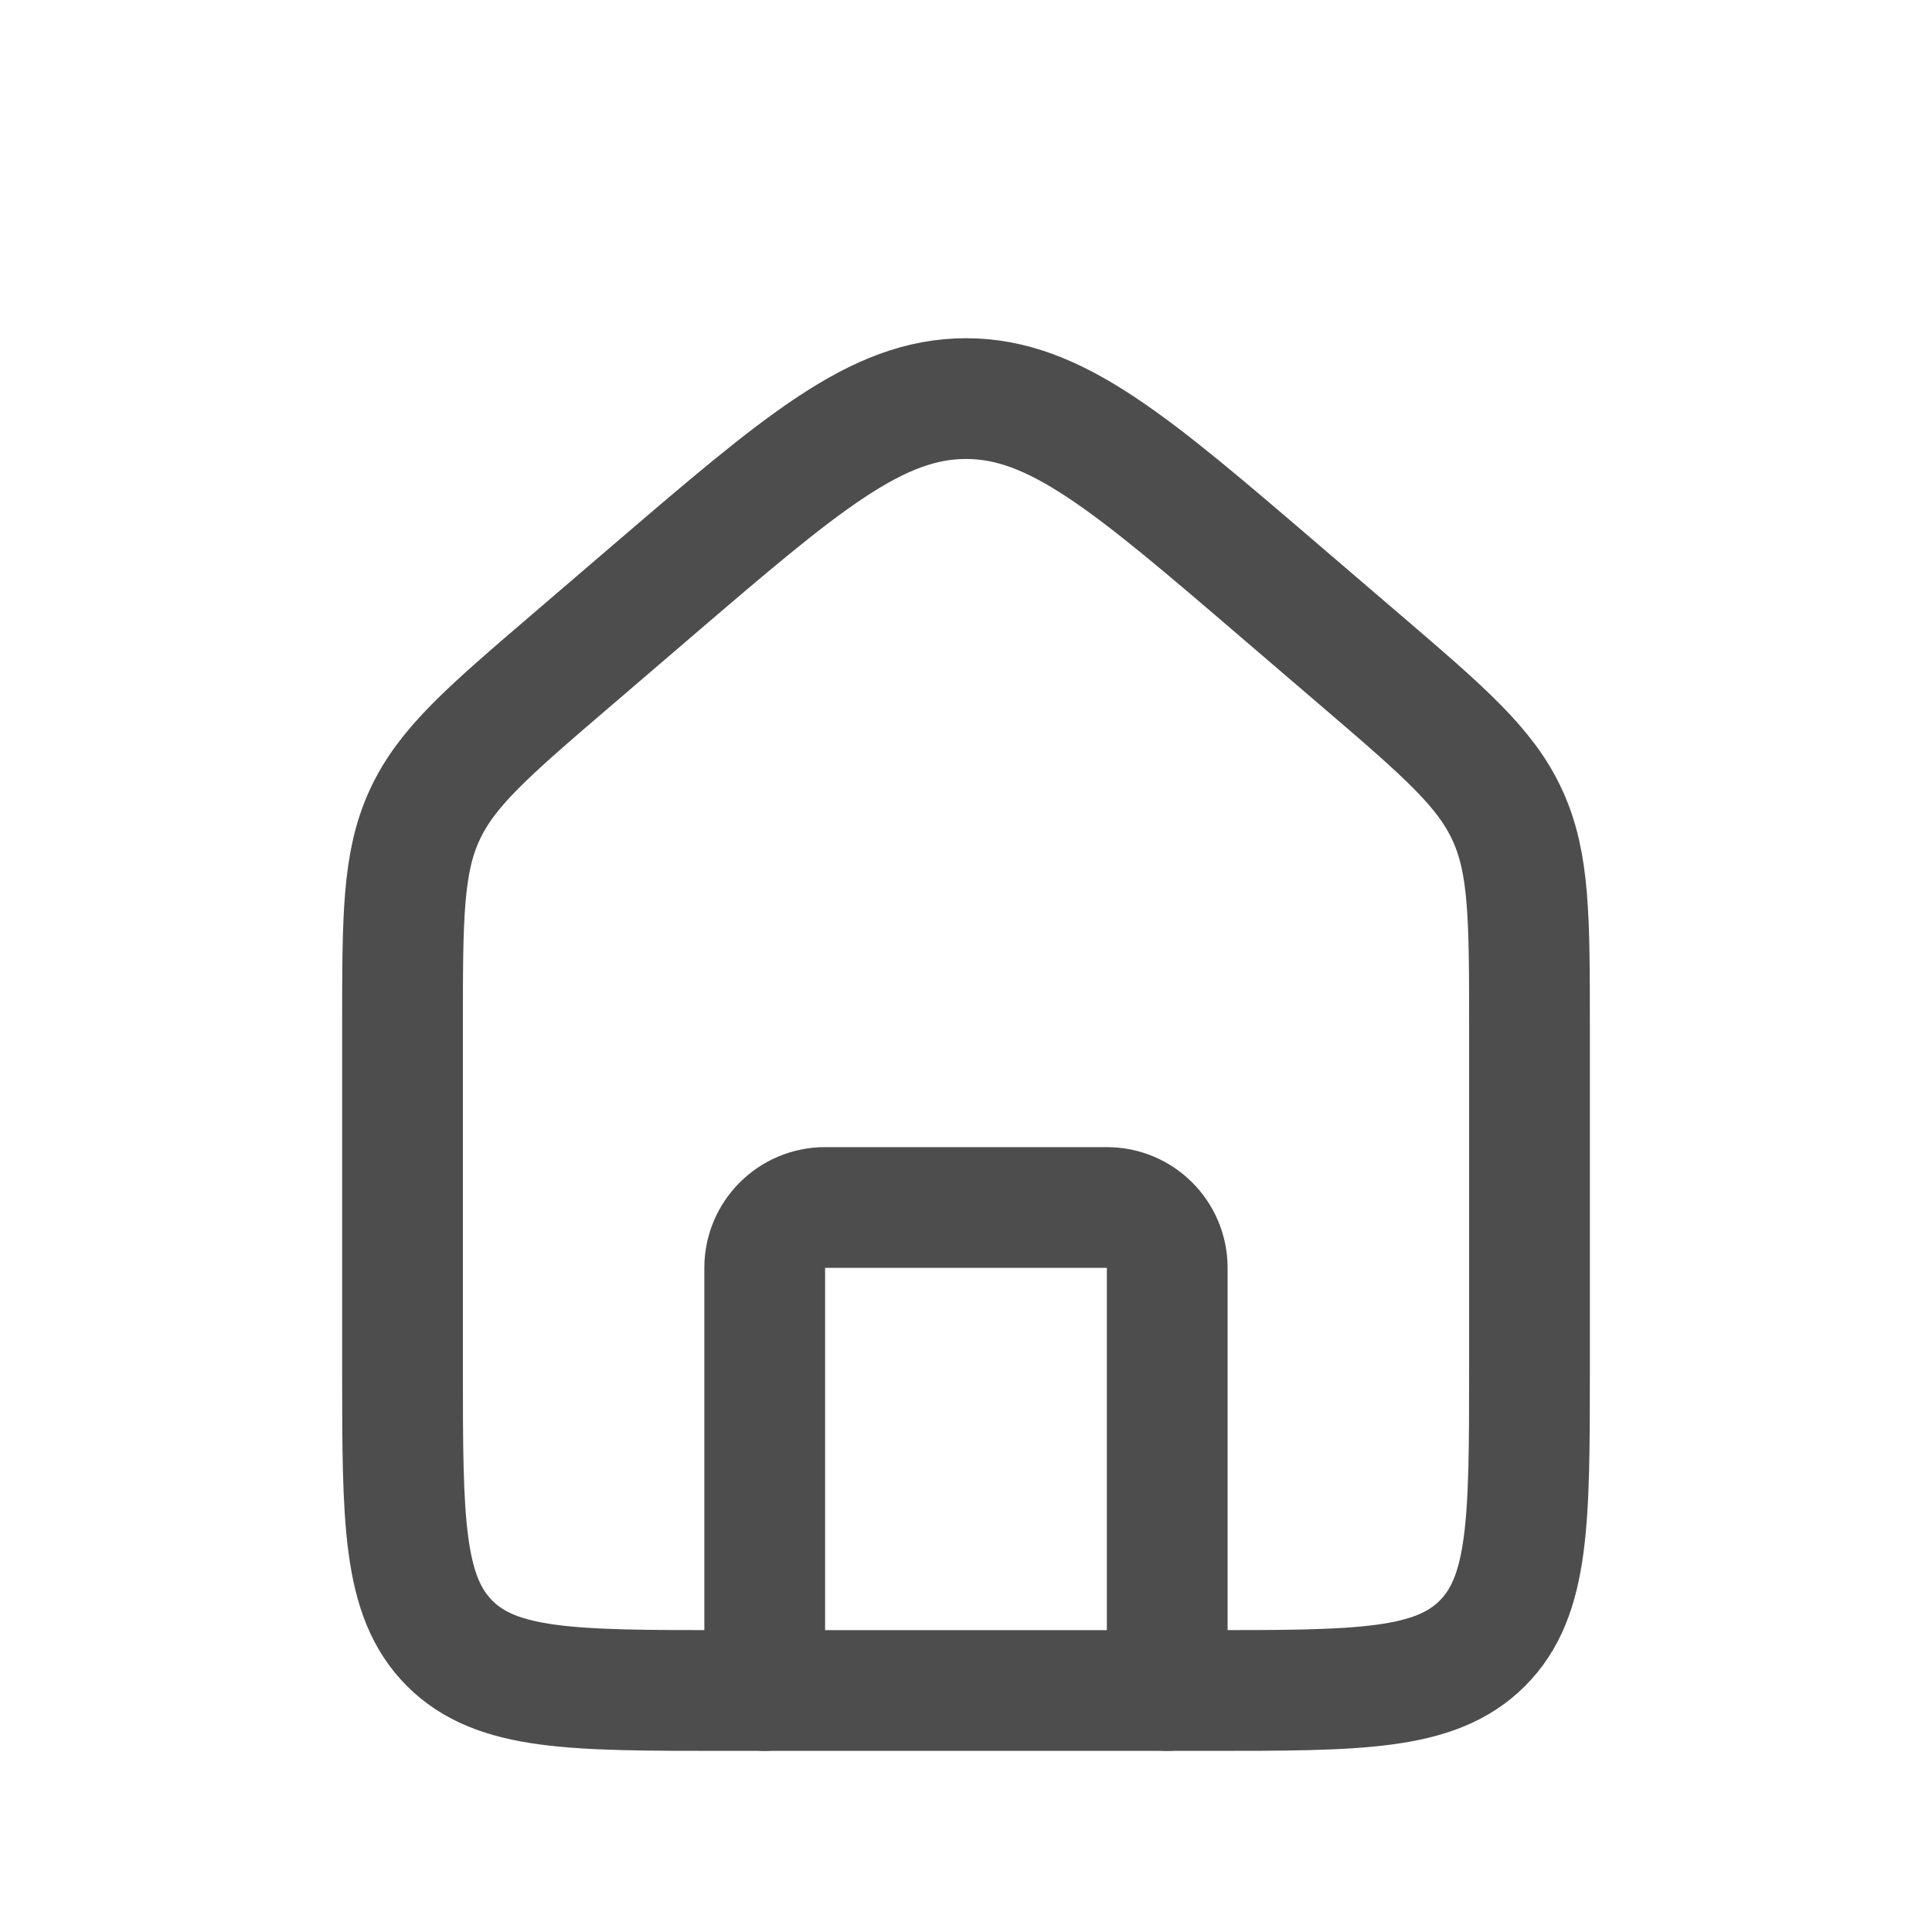 <svg width="32" height="32" viewBox="0 0 32 32" fill="none" xmlns="http://www.w3.org/2000/svg">
<g id="Home">
<path id="Rectangle 1" d="M6.667 17.013C6.667 15.202 6.667 14.297 7.032 13.502C7.398 12.706 8.086 12.117 9.46 10.939L10.793 9.796C13.278 7.666 14.52 6.602 16 6.602C17.48 6.602 18.722 7.666 21.206 9.796L22.54 10.939C23.914 12.117 24.601 12.706 24.967 13.502C25.333 14.297 25.333 15.202 25.333 17.013V22.667C25.333 25.181 25.333 26.438 24.552 27.219C23.771 28 22.514 28 20 28H12C9.486 28 8.229 28 7.448 27.219C6.667 26.438 6.667 25.181 6.667 22.667V17.013Z" stroke="#4D4D4D" stroke-width="2"/>
<path id="Vector 3" d="M19.333 28V21C19.333 20.448 18.886 20 18.333 20H13.666C13.114 20 12.666 20.448 12.666 21V28" stroke="#4D4D4D" stroke-width="2" stroke-linecap="round" stroke-linejoin="round"/>
</g>
</svg>
